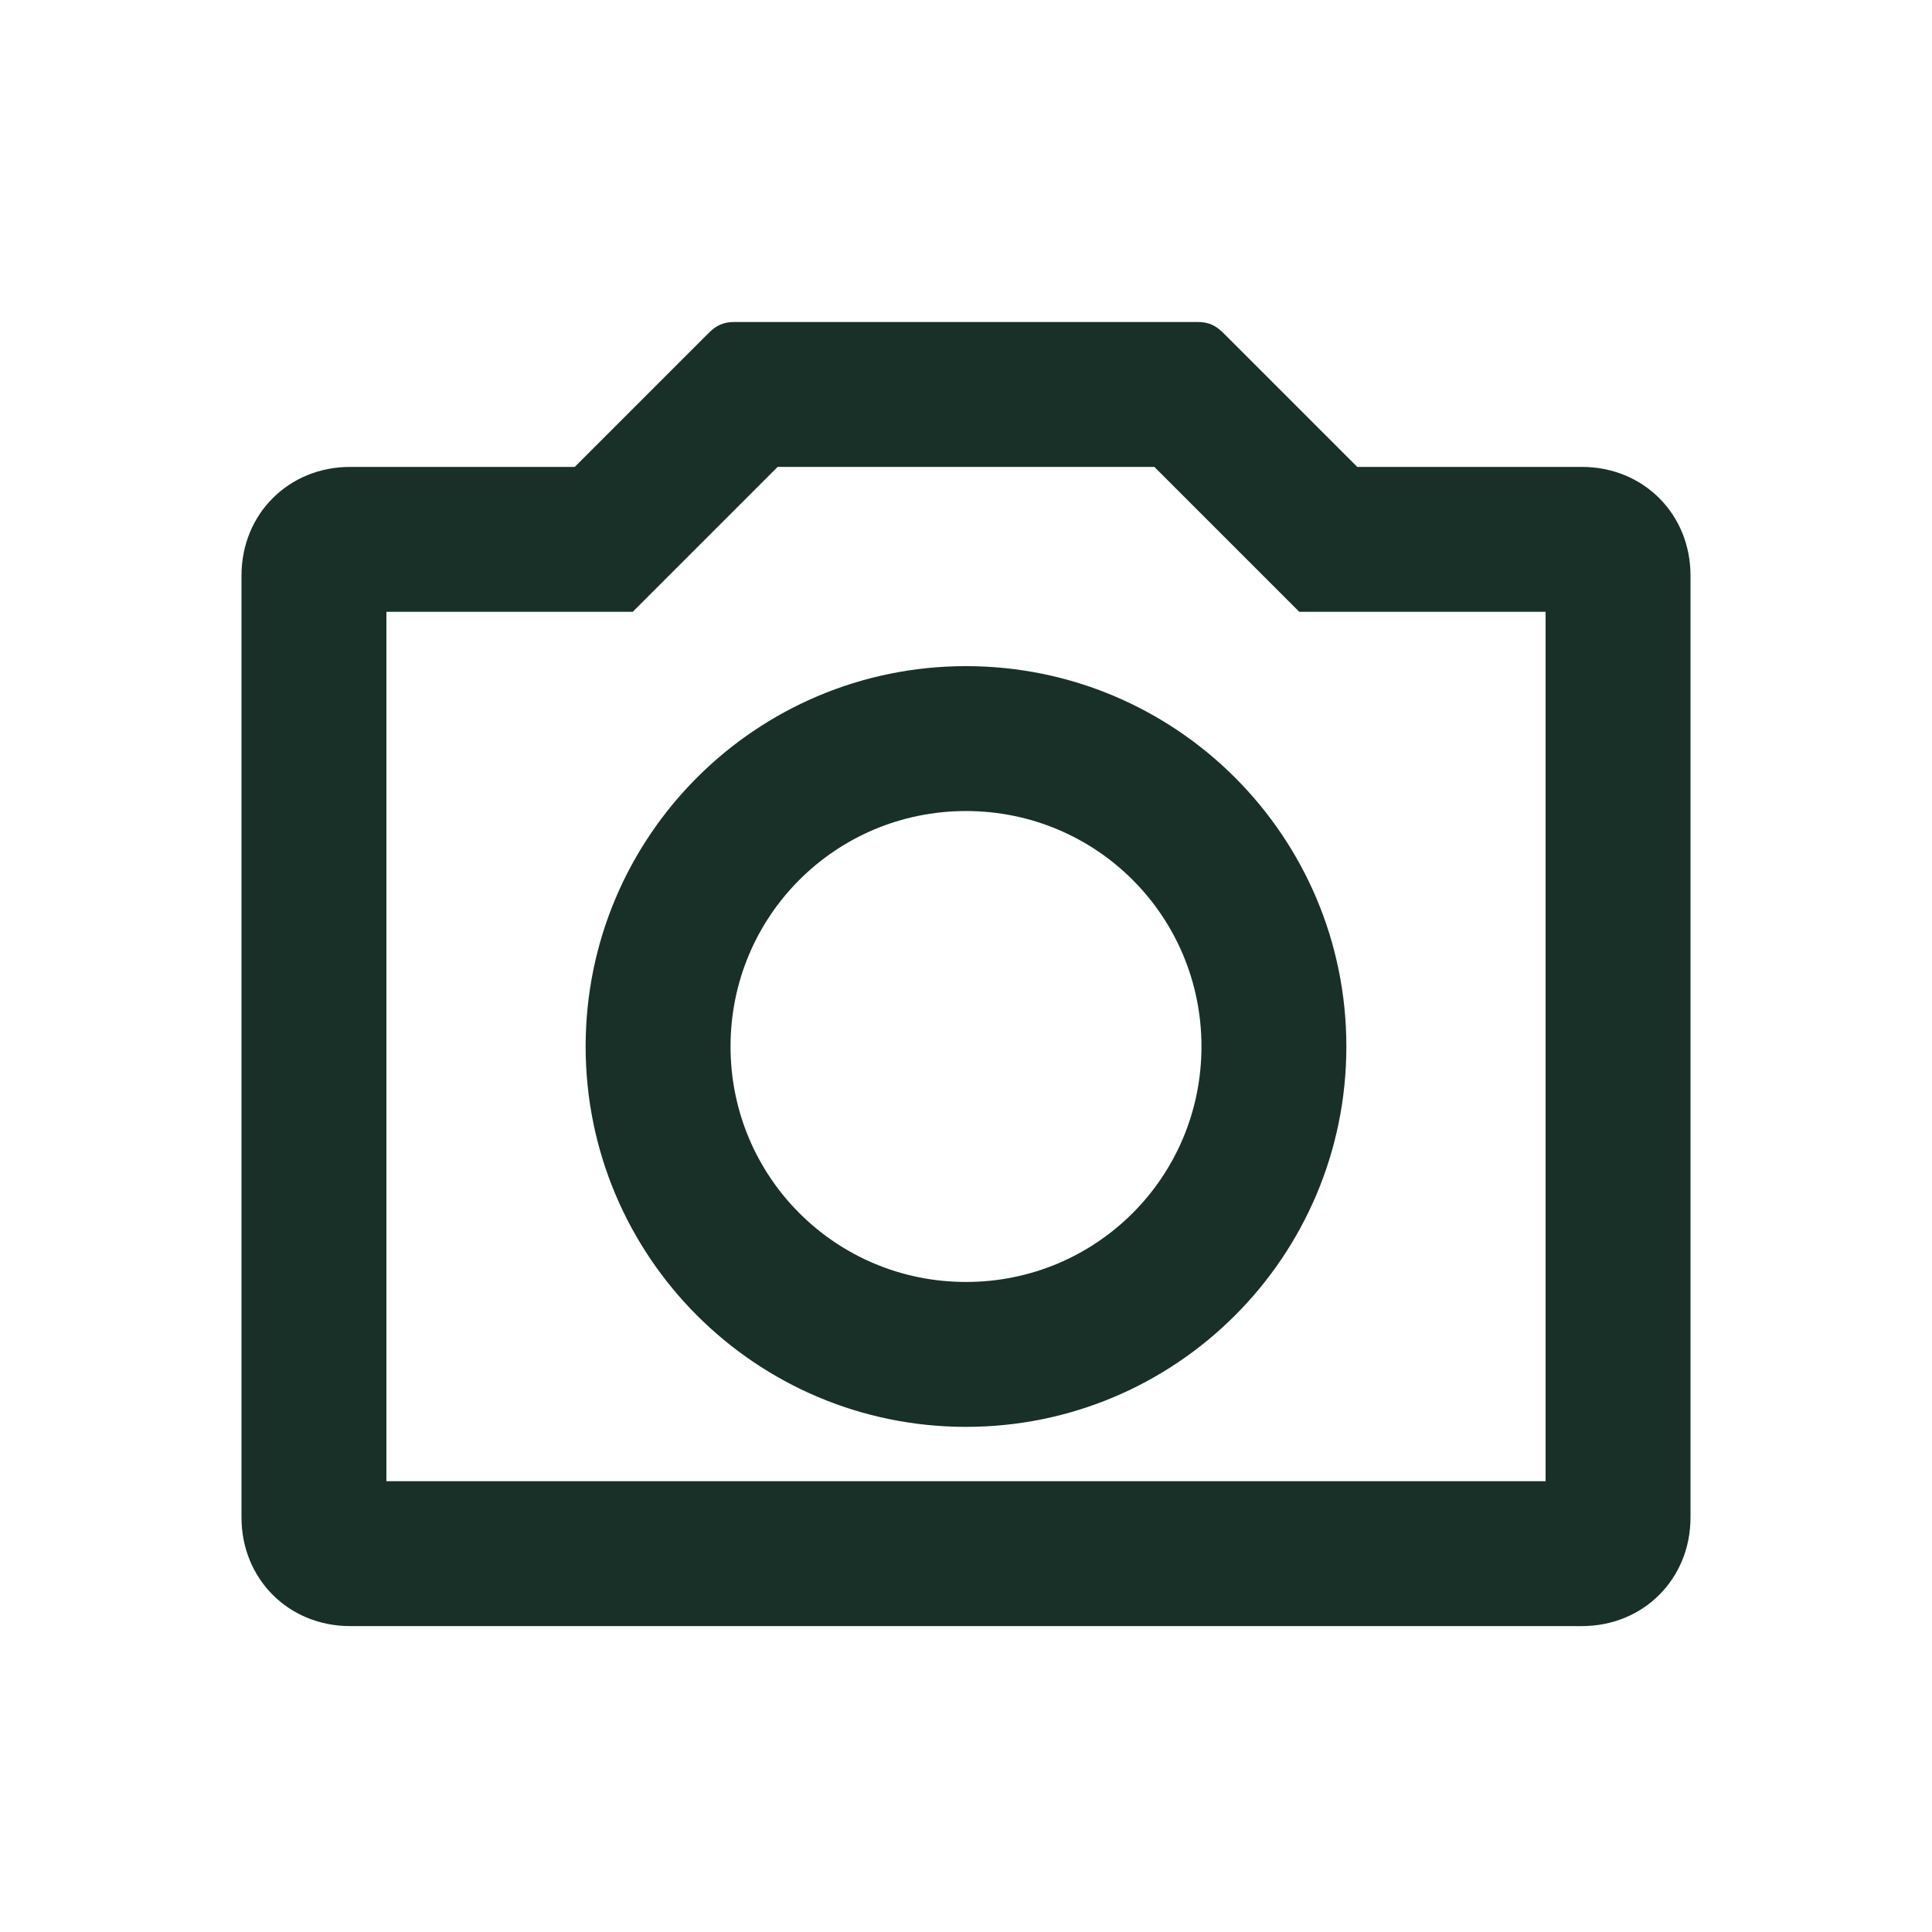 <svg width="24" height="24" viewBox="0 0 24 24" fill="none" xmlns="http://www.w3.org/2000/svg">
<path d="M19.65 20.2H4.35C3.585 20.2 3 19.615 3 18.85V7.15C3 6.385 3.585 5.8 4.35 5.8H7.14L8.805 4.135C8.895 4.045 8.985 4 9.12 4H14.88C15.015 4 15.105 4.045 15.195 4.135L16.86 5.8H19.65C20.415 5.8 21 6.385 21 7.15V18.85C21 19.615 20.415 20.2 19.65 20.2ZM4.8 18.4H19.2V7.6H16.14L14.34 5.8H9.66L7.86 7.6H4.8V18.4Z" fill="#183028"/>
<path d="M12 17.725C9.39 17.725 7.275 15.61 7.275 13C7.275 10.39 9.39 8.275 12 8.275C14.61 8.275 16.725 10.39 16.725 13C16.725 15.61 14.61 17.725 12 17.725ZM12 10.075C10.38 10.075 9.075 11.38 9.075 13C9.075 14.62 10.38 15.925 12 15.925C13.62 15.925 14.925 14.62 14.925 13C14.925 11.38 13.62 10.075 12 10.075Z" fill="#183028"/>
</svg>
